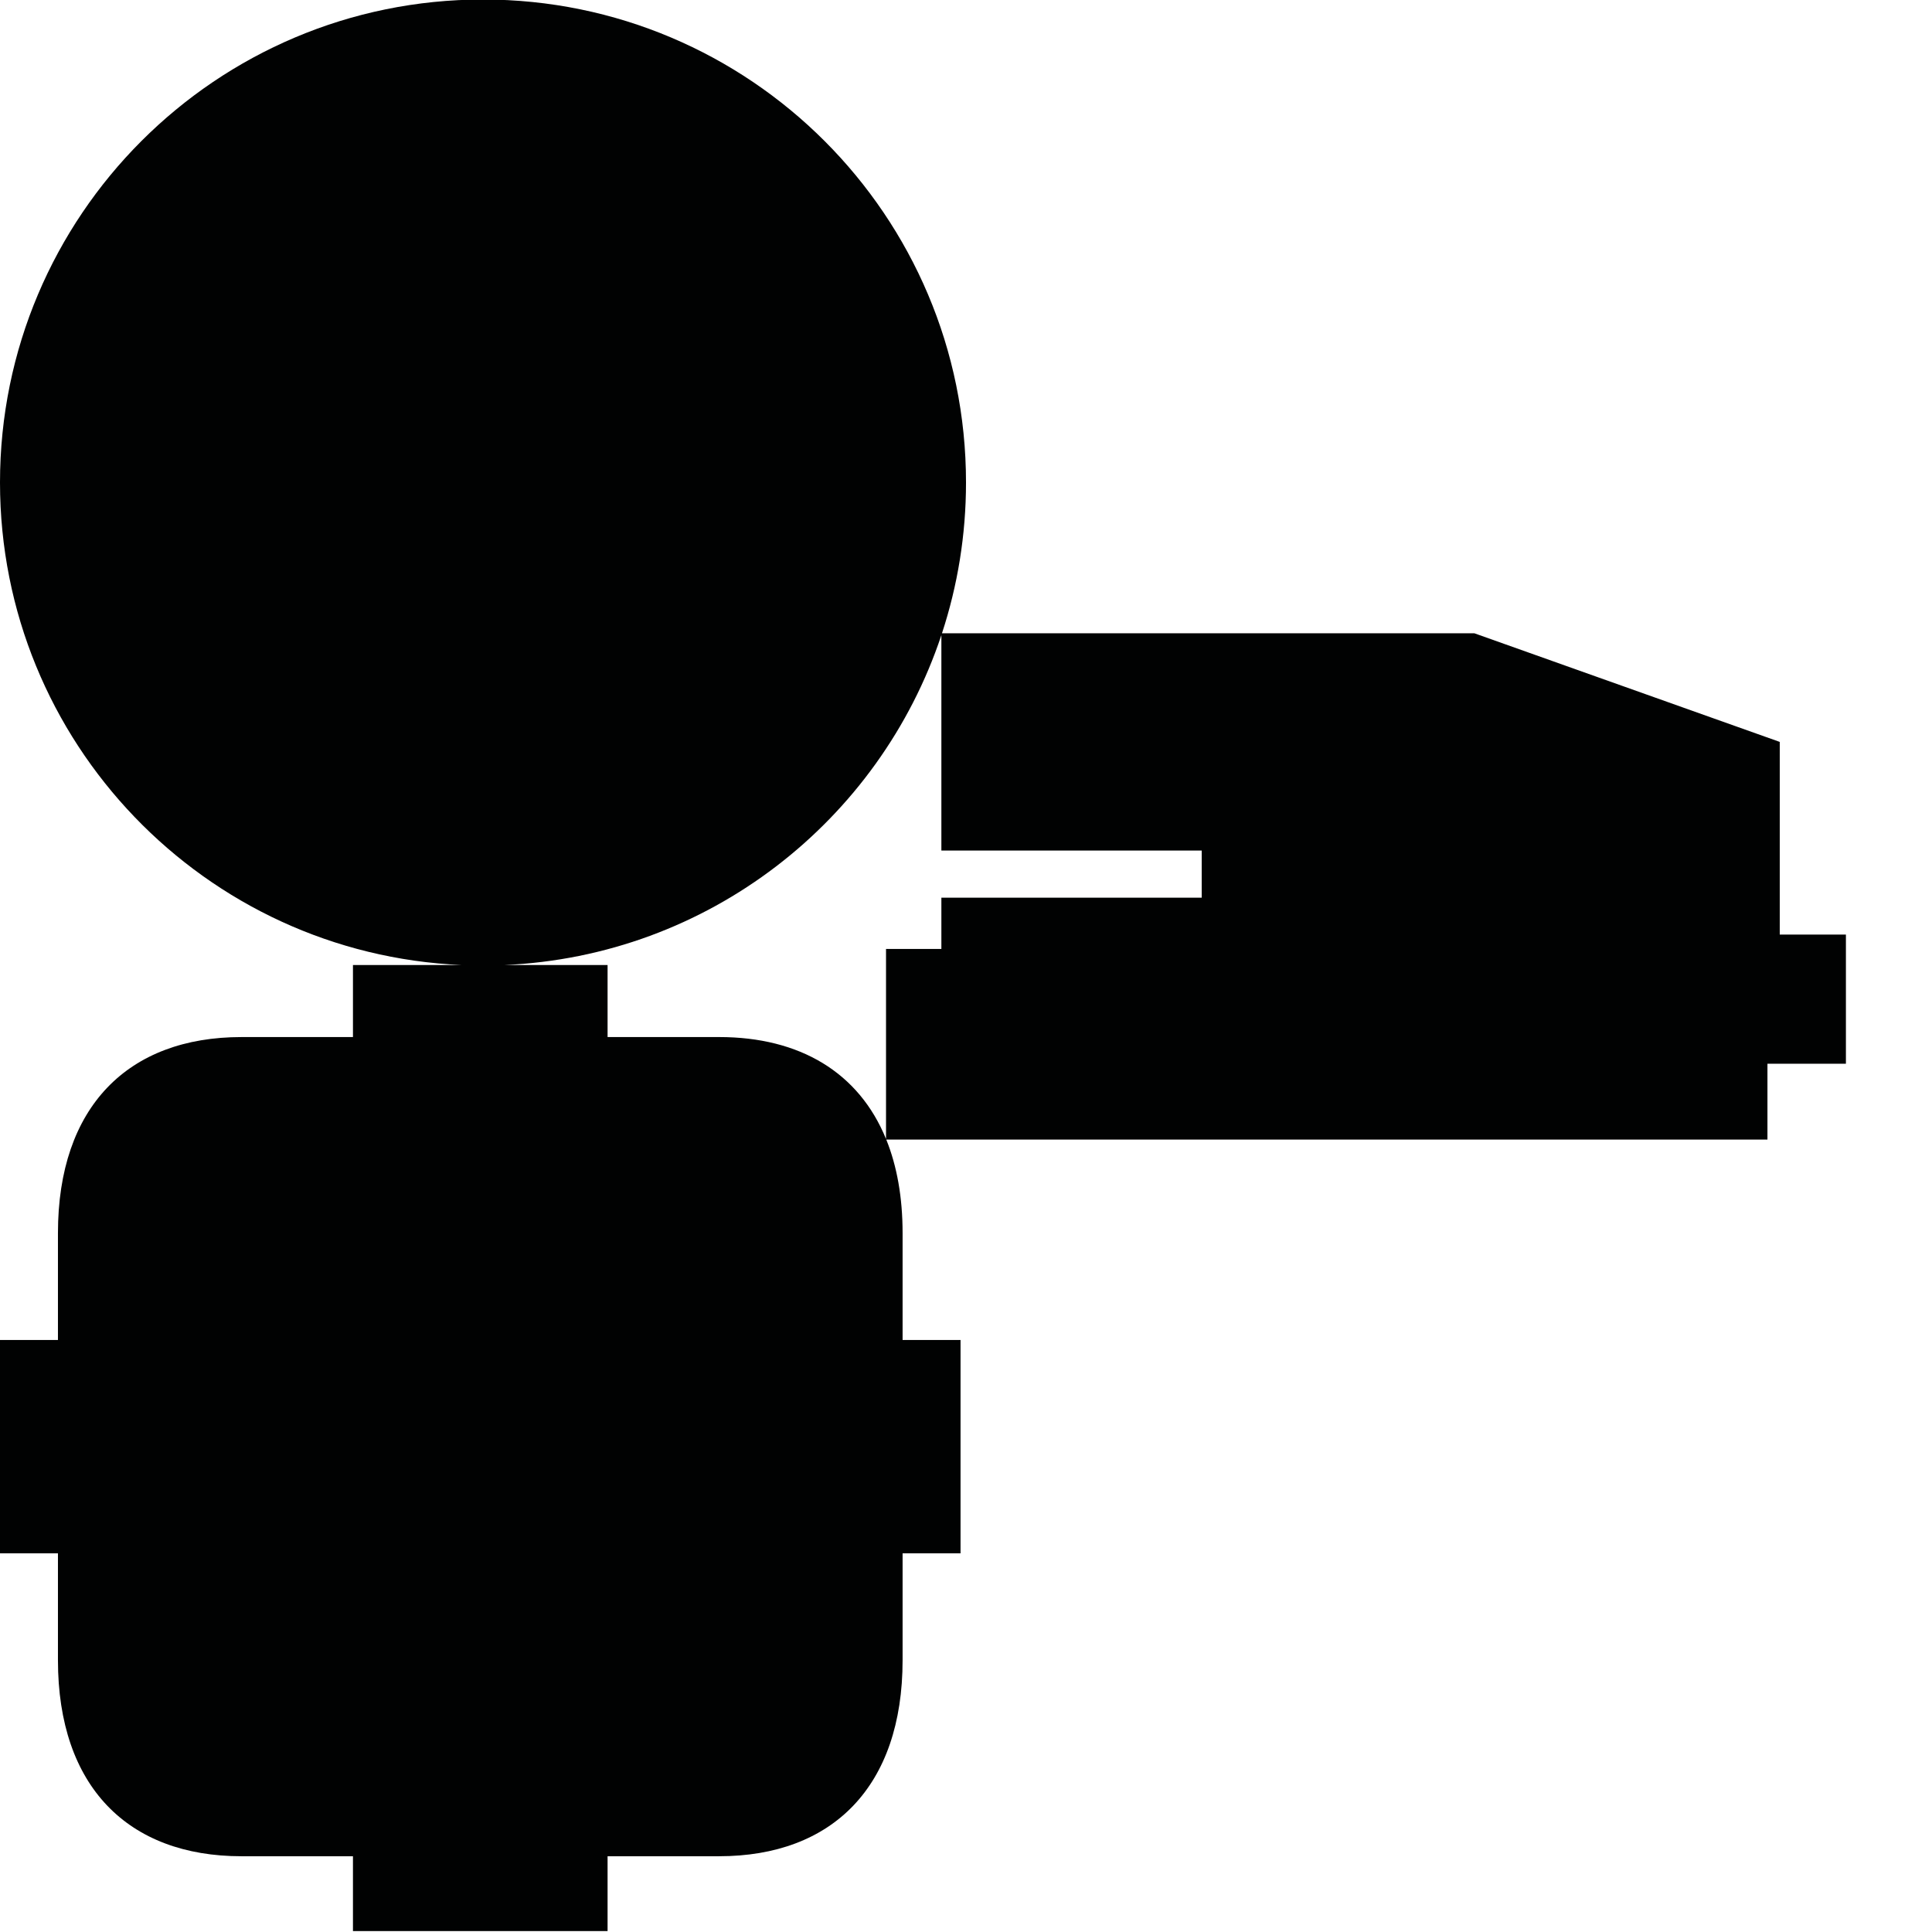 <?xml version="1.0" encoding="utf-8"?>
<!-- Generator: Adobe Illustrator 16.0.0, SVG Export Plug-In . SVG Version: 6.00 Build 0)  -->
<!DOCTYPE svg PUBLIC "-//W3C//DTD SVG 1.1//EN" "http://www.w3.org/Graphics/SVG/1.1/DTD/svg11.dtd">
<svg version="1.1" id="Calque_1" xmlns="http://www.w3.org/2000/svg" xmlns:xlink="http://www.w3.org/1999/xlink" x="0px" y="0px"
	 width="1190.551px" height="1190.551px" viewBox="0 0 1190.551 1190.551" enable-background="new 0 0 1190.551 1190.551"
	 xml:space="preserve">
<path fill="#010202" d="M1096.731,575.915V457.18L908.52,390.232H580.475C590.07,361,595.28,329.781,595.28,297.34
	C595.28,132.958,462.022-0.3,297.64-0.3S0,132.958,0,297.34c0,160.011,126.271,290.512,284.6,297.34h-67.097v44.384
	c0,0-43.961,0-68.713,0c-69.797,0-113.081,42.895-113.081,120.807v65.854H0v64.928v1.625v64.926h35.709v65.854
	c0,77.912,43.281,120.811,113.079,120.811c24.754,0,68.713,0,68.713,0v46.095h77.369h2.167h77.366v-46.099c0,0,43.964,0,68.715,0
	c69.798,0,113.083-42.896,113.083-120.81v-65.854h35.707v-64.926v-1.624v-64.926h-35.707v-65.855
	c0-22.087-3.482-41.357-10.058-57.637h543.007v-46.737h48.354v-79.579H1096.731z M740.521,553.18h-160.42v31.579h-34.107v117.109
	c-16.687-40.911-53.013-62.809-102.875-62.809c-24.751,0-68.715,0-68.715,0v-44.38H310.68
	c125.808-5.426,231.363-88.935,269.421-203.294v132.742h160.42V553.18z"/>
</svg>
